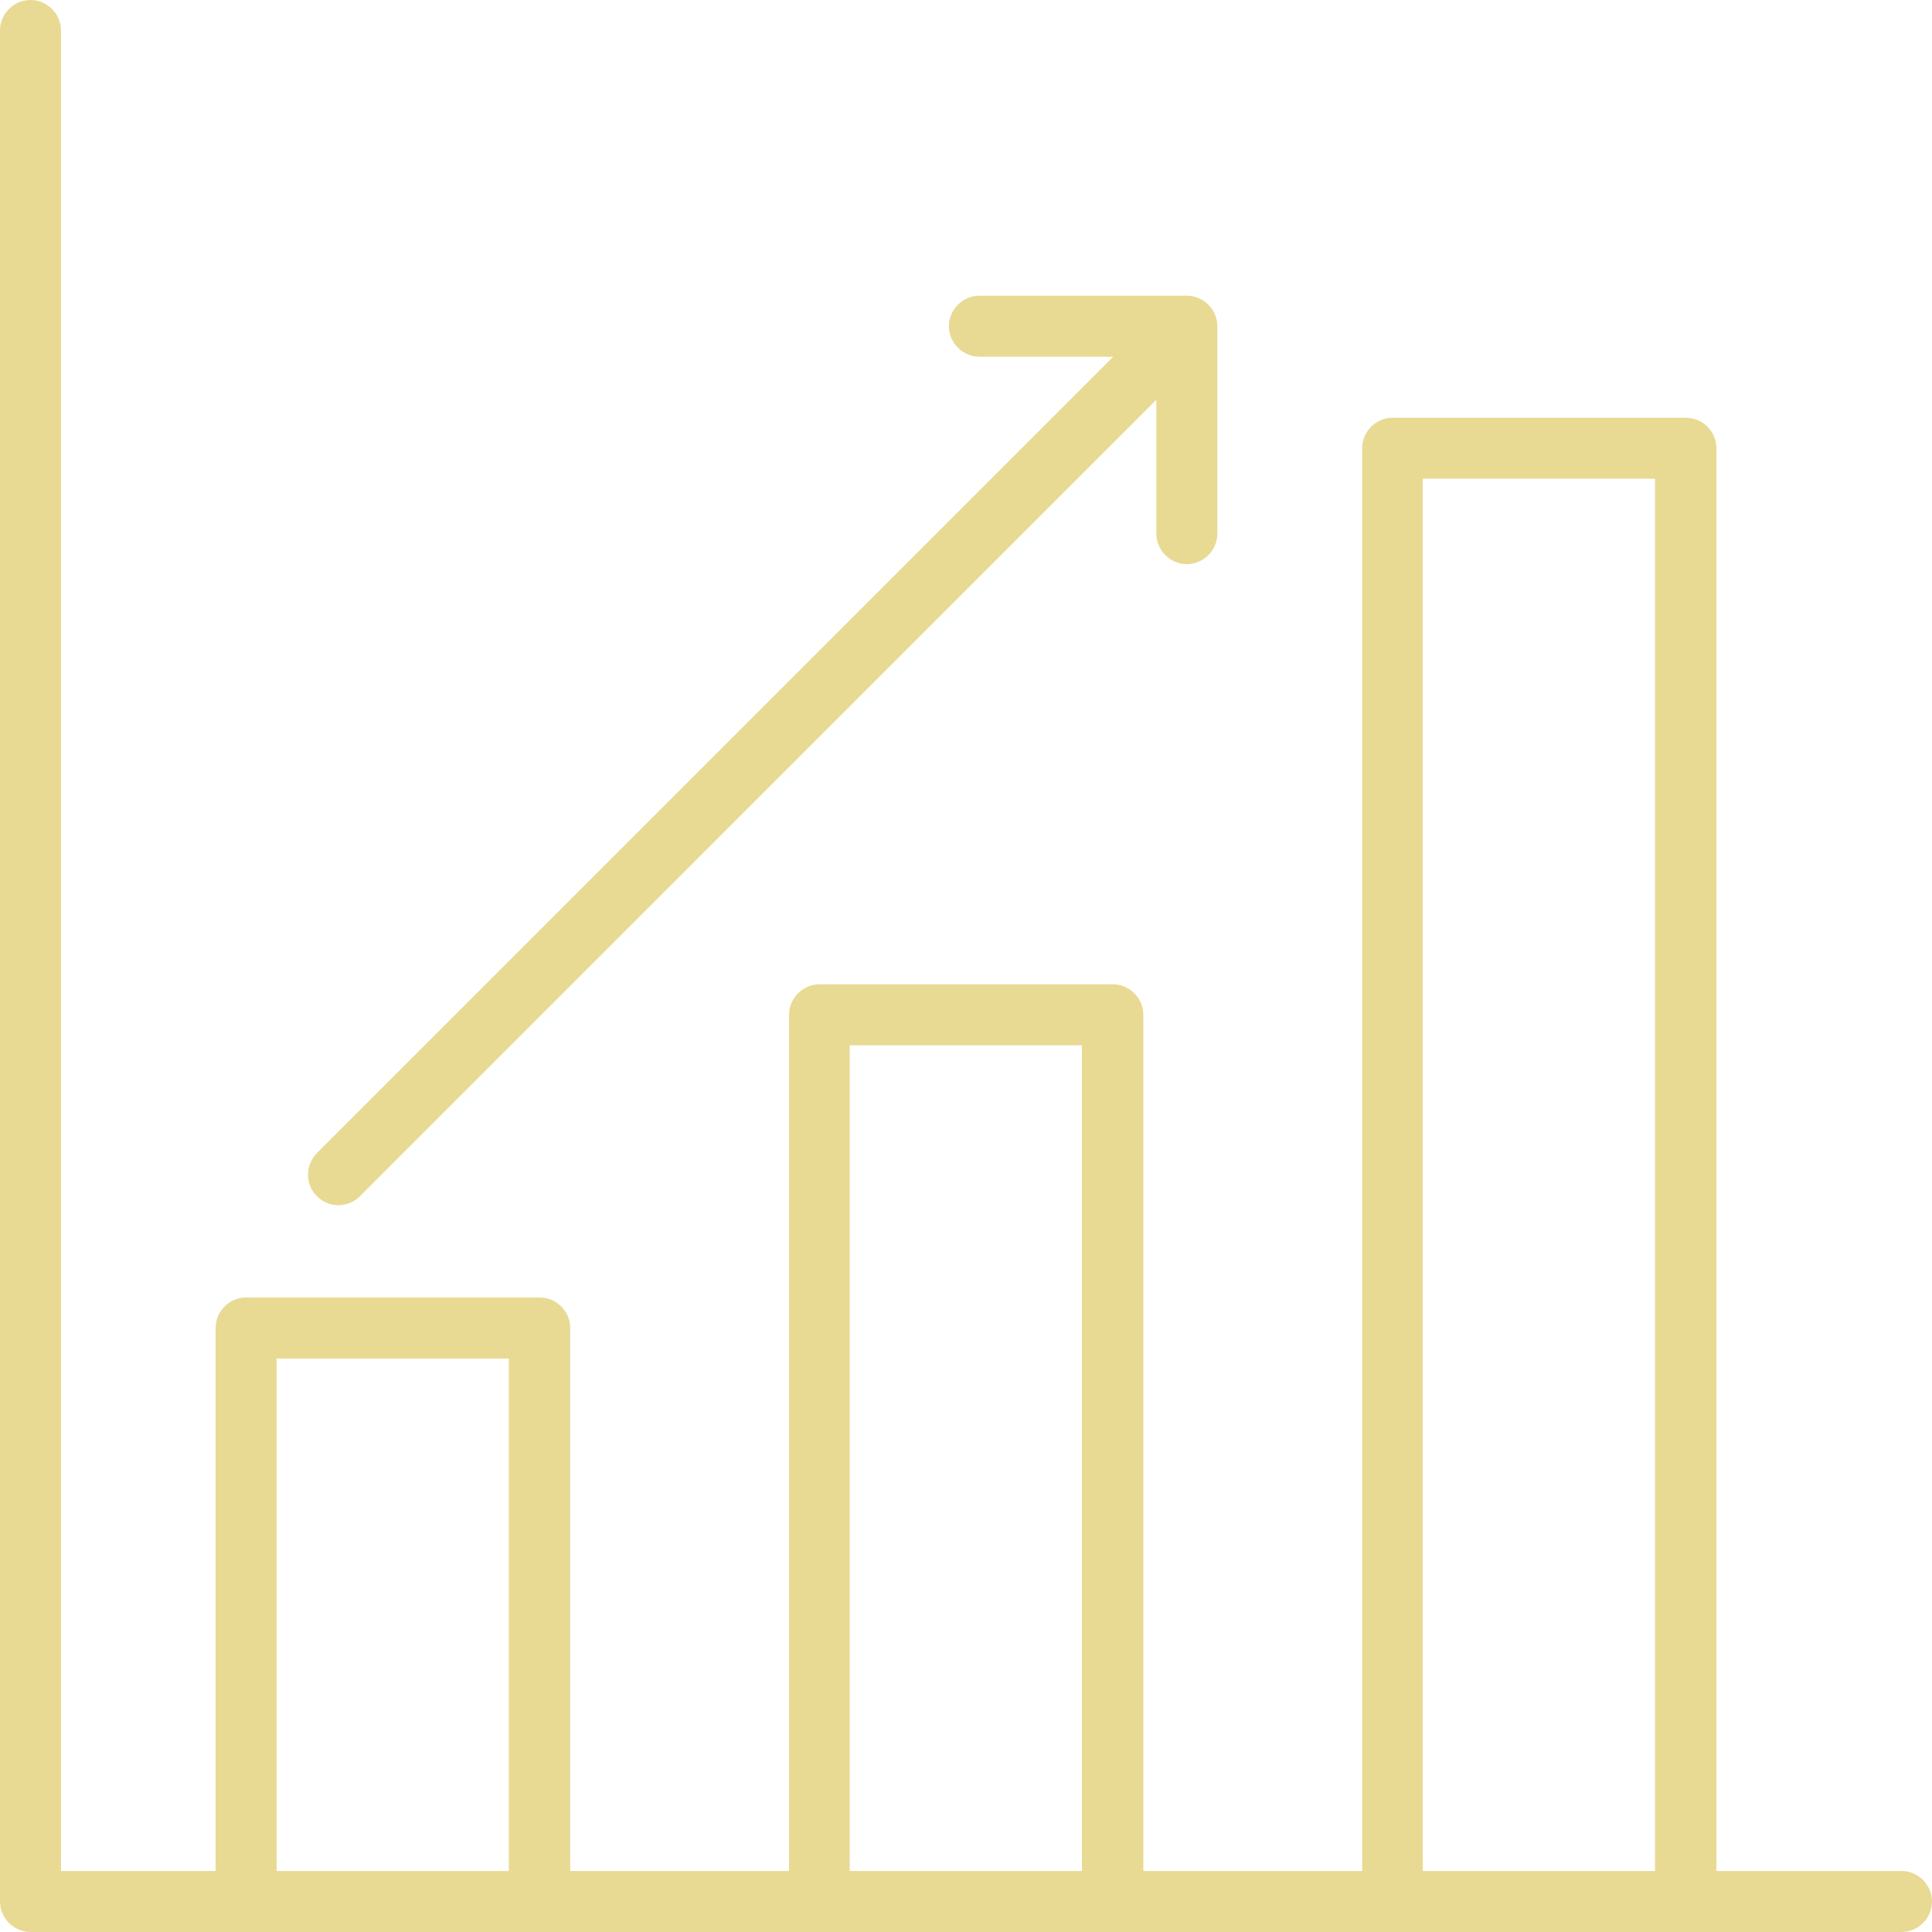 <svg width="60" height="60" viewBox="0 0 60 60" fill="none" xmlns="http://www.w3.org/2000/svg">
<path d="M59.053 58.105H53.305V13.92C53.305 13.402 52.876 12.973 52.358 12.973H43.251C42.733 12.973 42.303 13.402 42.303 13.92V58.105H35.507V31.516C35.507 30.998 35.078 30.568 34.56 30.568H25.453C24.935 30.568 24.505 30.998 24.505 31.516V58.105H17.709V41.242C17.709 40.724 17.28 40.295 16.762 40.295H7.642C7.124 40.295 6.695 40.724 6.695 41.242V58.105H1.895V0.947C1.895 0.429 1.465 0 0.947 0C0.429 0 0 0.429 0 0.947V59.053C0 59.571 0.429 60 0.947 60H59.053C59.571 60 60 59.571 60 59.053C60 58.535 59.571 58.105 59.053 58.105ZM8.589 58.105V42.19H15.802V58.105H8.589ZM26.387 58.105V32.463H33.6V58.105H26.387ZM44.185 58.105V14.867H51.398V58.105H44.185Z" fill="#E8DA93"/>
<path d="M10.509 37.428C10.749 37.428 10.989 37.339 11.179 37.15L35.911 12.417V16.573C35.911 17.091 36.341 17.52 36.859 17.52C37.377 17.52 37.806 17.091 37.806 16.573V10.131C37.806 9.613 37.377 9.184 36.859 9.184H30.417C29.899 9.184 29.469 9.613 29.469 10.131C29.469 10.649 29.899 11.078 30.417 11.078H34.573L9.84 35.811C9.474 36.177 9.474 36.784 9.84 37.15C10.029 37.339 10.269 37.428 10.509 37.428Z" fill="#E8DA93"/>
</svg>
